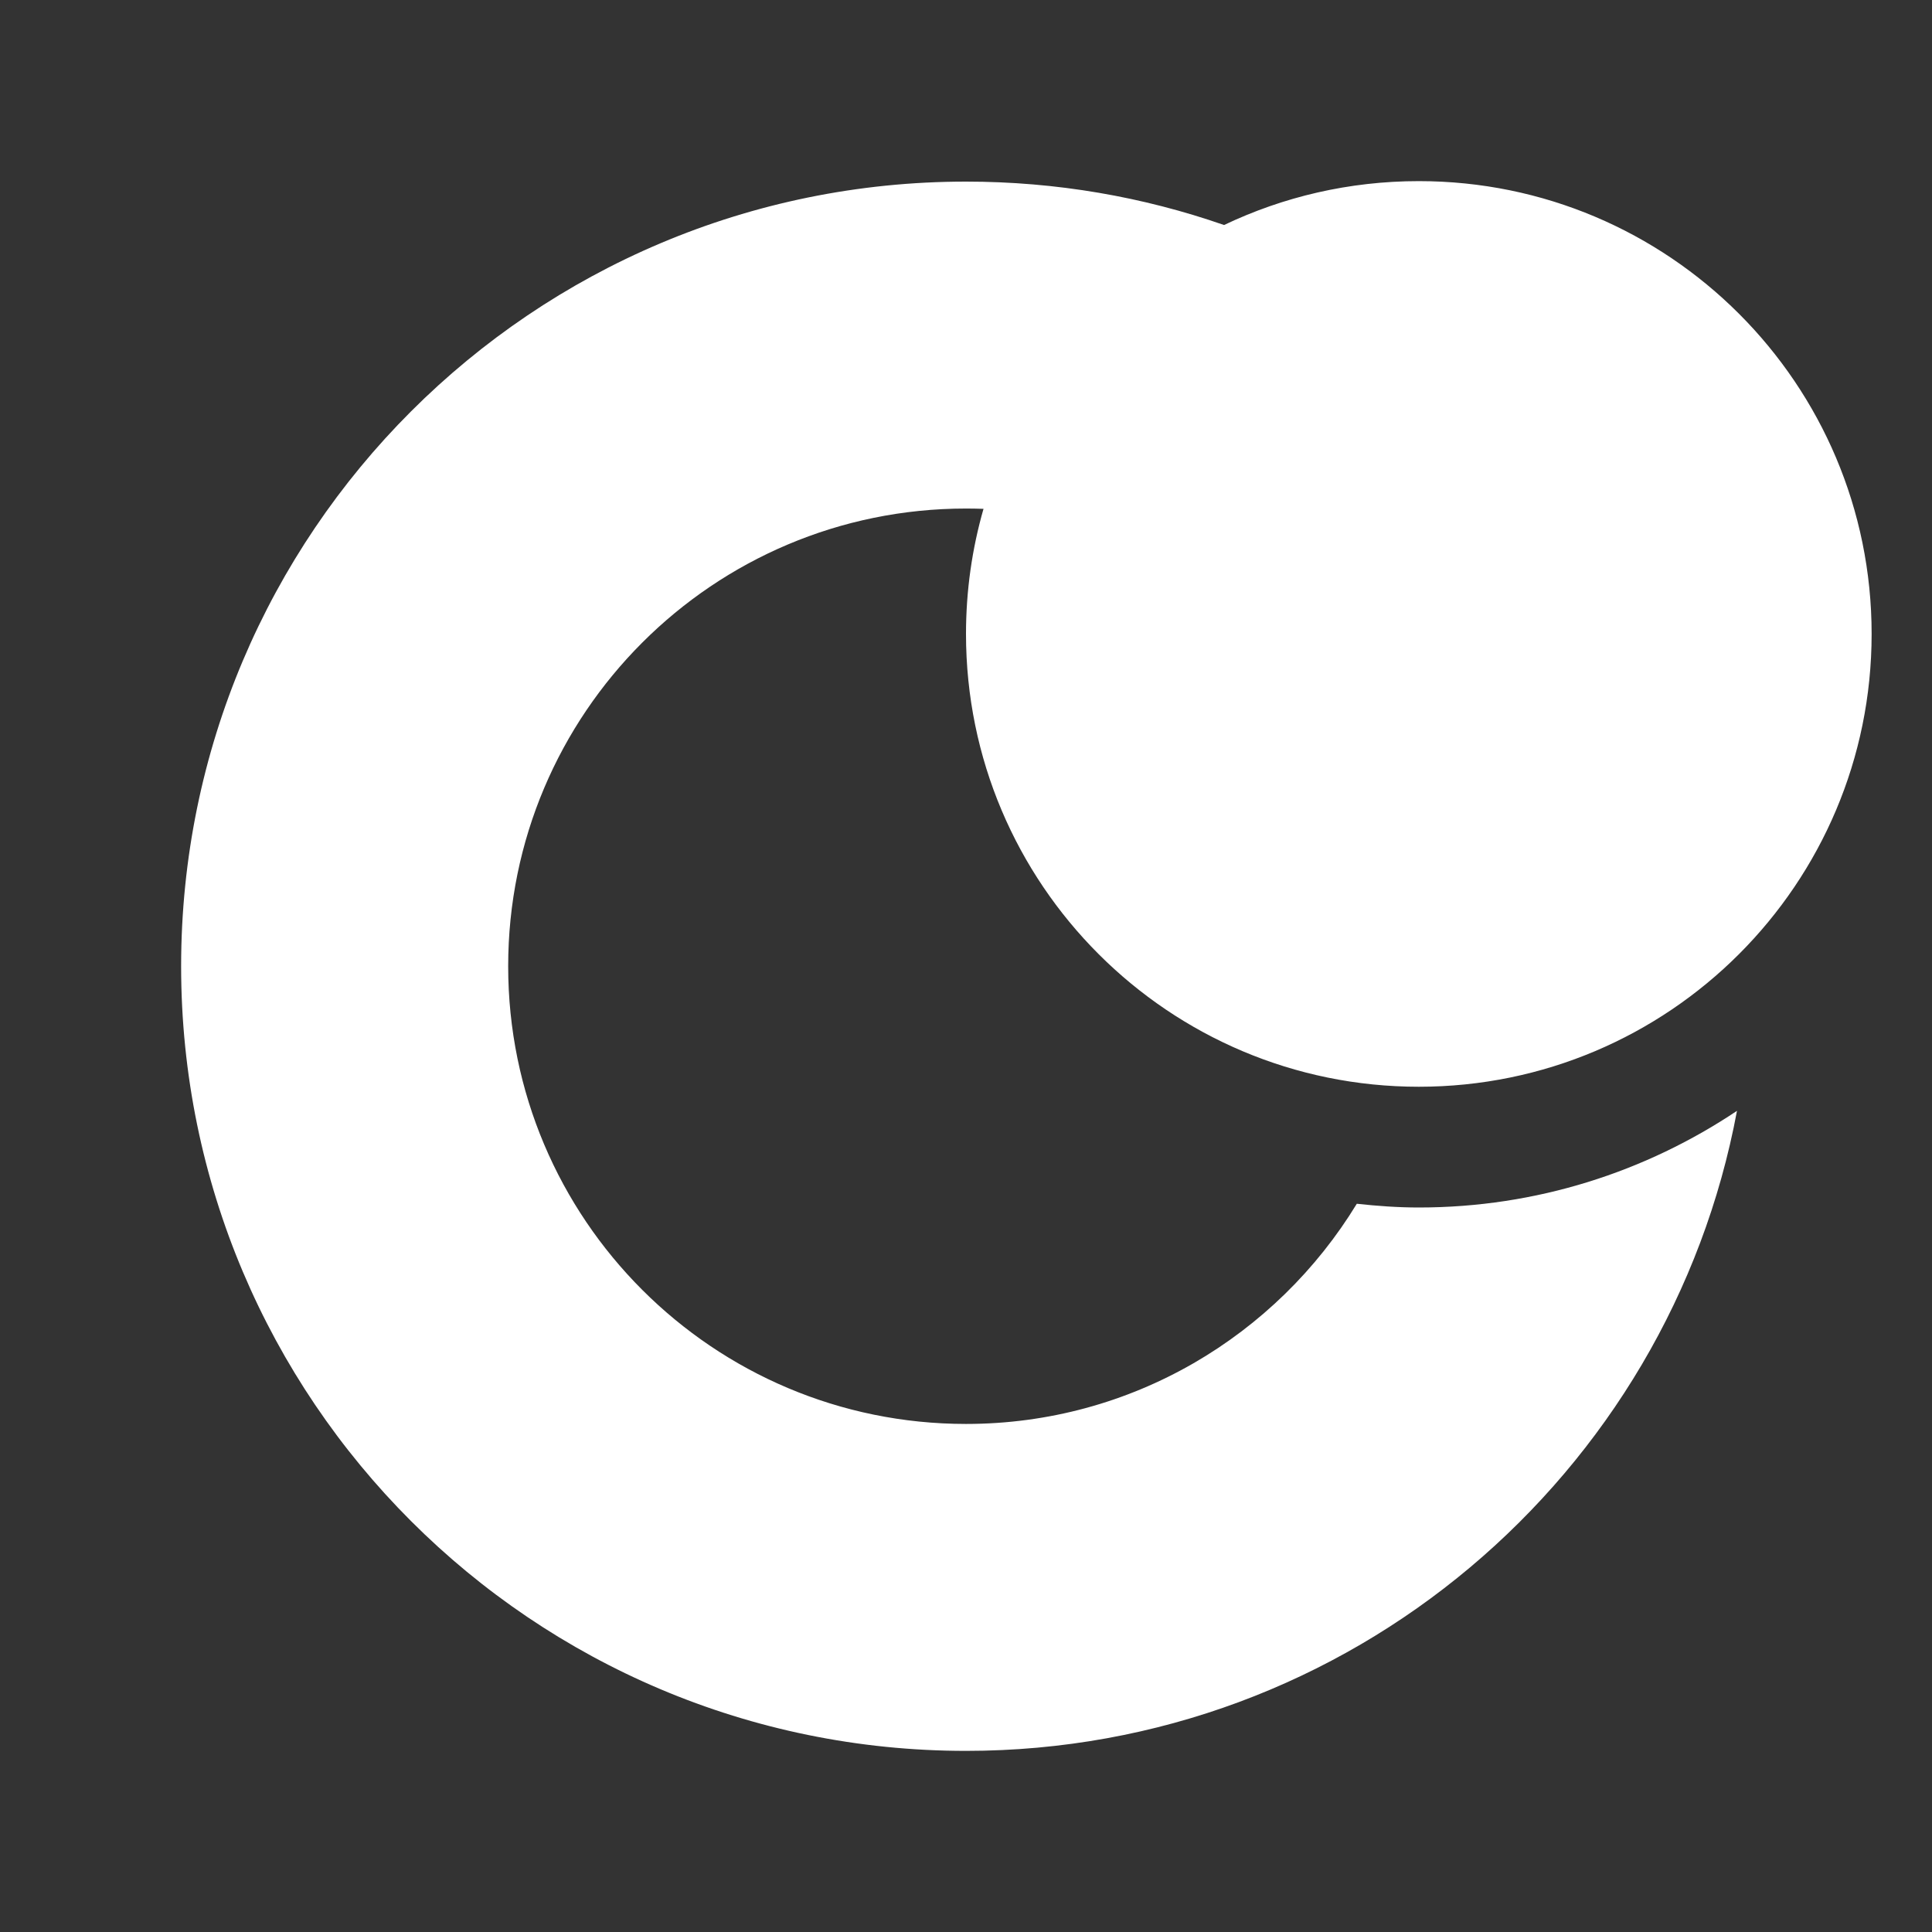 <svg width="32" height="32" viewBox="0 0 32 32" fill="none" xmlns="http://www.w3.org/2000/svg">
<rect x="0" y="0" width="32" height="32" fill="#333333" stroke="none"/>
<path fill-rule="evenodd" clip-rule="evenodd" d="M31 10.5C31 14.642 27.642 18 23.5 18C19.358 18 16 14.642 16 10.5C16 9.781 16.101 9.086 16.29 8.428C16.194 8.425 16.097 8.423 16 8.423C11.812 8.423 8.417 11.817 8.417 16.004C8.417 20.191 11.812 23.585 16 23.585C18.745 23.585 21.142 22.122 22.473 19.938C22.811 19.975 23.152 20 23.5 20C25.451 20 27.261 19.408 28.77 18.399C27.645 24.431 22.36 29 16 29C8.82 29 3 23.181 3 16.004C3 8.826 8.82 3.008 16 3.008C17.498 3.008 18.936 3.261 20.274 3.727C21.251 3.261 22.345 3 23.5 3C27.642 3 31 6.358 31 10.5Z" fill="white"/>
</svg>
